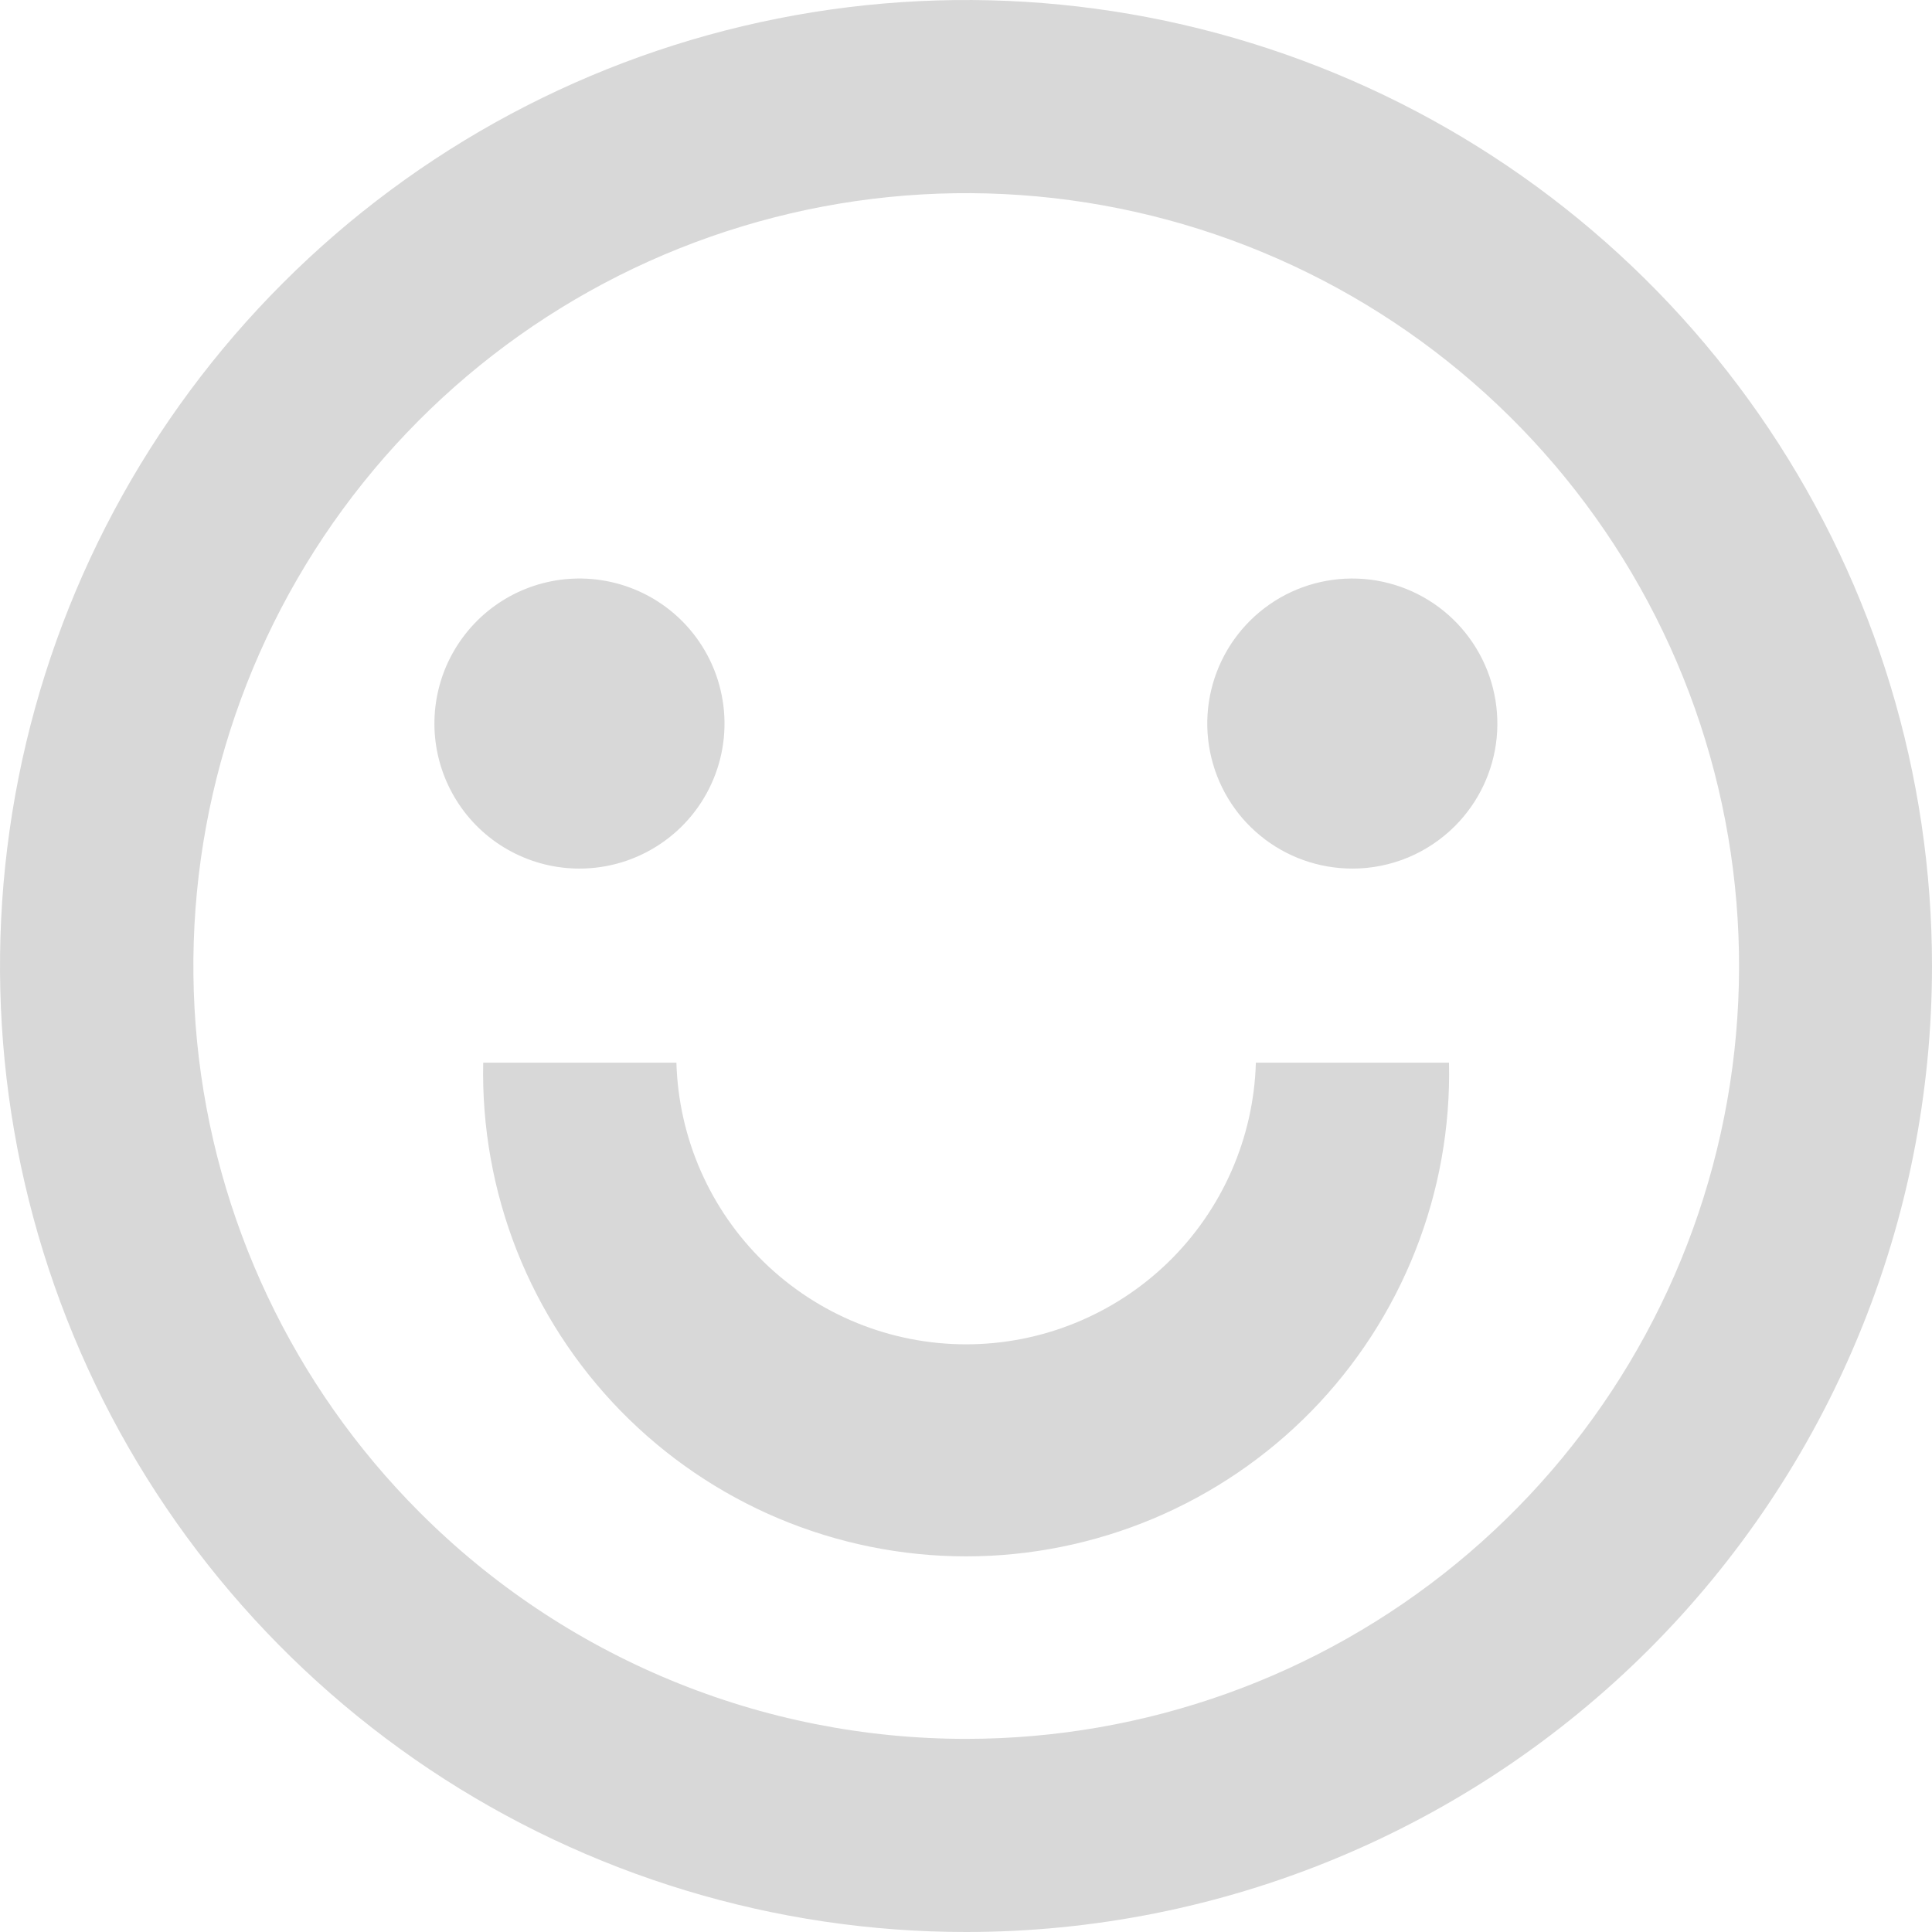 <svg width="28" height="28" viewBox="0 0 28 28" fill="none" xmlns="http://www.w3.org/2000/svg">
<path d="M14 28C11.231 28 8.524 27.179 6.222 25.641C3.92 24.102 2.125 21.916 1.066 19.358C0.006 16.799 -0.271 13.985 0.269 11.269C0.809 8.553 2.143 6.058 4.101 4.101C6.058 2.143 8.553 0.809 11.269 0.269C13.985 -0.271 16.799 0.006 19.358 1.066C21.916 2.125 24.102 3.92 25.641 6.222C27.179 8.524 28 11.231 28 14C28 15.839 27.639 17.659 26.935 19.358C26.232 21.057 25.201 22.6 23.901 23.901C22.6 25.201 21.057 26.232 19.358 26.935C17.659 27.639 15.839 28 14 28ZM14 25.201C16.591 25.201 19.103 24.304 21.107 22.66C23.11 21.017 24.482 18.73 24.988 16.188C25.494 13.647 25.104 11.008 23.883 8.723C22.662 6.437 20.686 4.645 18.292 3.653C15.899 2.661 13.235 2.529 10.755 3.281C8.275 4.032 6.132 5.621 4.692 7.775C3.252 9.929 2.603 12.516 2.856 15.095C3.11 17.674 4.25 20.086 6.082 21.918C7.121 22.959 8.355 23.785 9.714 24.348C11.073 24.912 12.529 25.201 14 25.201ZM7.003 15.401H9.803C9.834 16.494 10.29 17.532 11.074 18.294C11.858 19.056 12.908 19.483 14.002 19.483C15.095 19.483 16.145 19.056 16.93 18.294C17.713 17.532 18.17 16.494 18.201 15.401H21C21.021 16.333 20.855 17.26 20.512 18.127C20.17 18.994 19.658 19.784 19.006 20.451C18.354 21.117 17.575 21.646 16.716 22.008C15.857 22.369 14.934 22.556 14.002 22.556C13.069 22.556 12.147 22.369 11.287 22.008C10.428 21.646 9.65 21.117 8.998 20.451C8.346 19.784 7.834 18.994 7.491 18.127C7.149 17.26 6.983 16.333 7.003 15.401ZM8.401 12.588C8.055 12.589 7.715 12.504 7.409 12.341C7.104 12.179 6.843 11.943 6.651 11.655C6.459 11.368 6.34 11.037 6.306 10.693C6.272 10.348 6.324 10.001 6.456 9.681C6.589 9.362 6.798 9.08 7.066 8.86C7.334 8.641 7.651 8.491 7.991 8.424C8.33 8.357 8.681 8.375 9.012 8.476C9.343 8.577 9.644 8.758 9.888 9.003C10.181 9.298 10.38 9.672 10.46 10.079C10.541 10.486 10.499 10.908 10.34 11.291C10.181 11.675 9.912 12.003 9.567 12.233C9.222 12.464 8.816 12.588 8.401 12.588ZM19.599 12.588C19.112 12.588 18.641 12.42 18.265 12.111C17.889 11.803 17.632 11.373 17.537 10.896C17.442 10.419 17.516 9.924 17.745 9.495C17.974 9.067 18.345 8.73 18.794 8.544C19.244 8.358 19.744 8.334 20.209 8.475C20.674 8.616 21.076 8.914 21.346 9.319C21.617 9.723 21.738 10.209 21.691 10.693C21.643 11.177 21.429 11.629 21.085 11.973C20.89 12.168 20.658 12.323 20.403 12.429C20.148 12.534 19.875 12.589 19.599 12.588Z" fill="#D8D8D8"/>
</svg>
